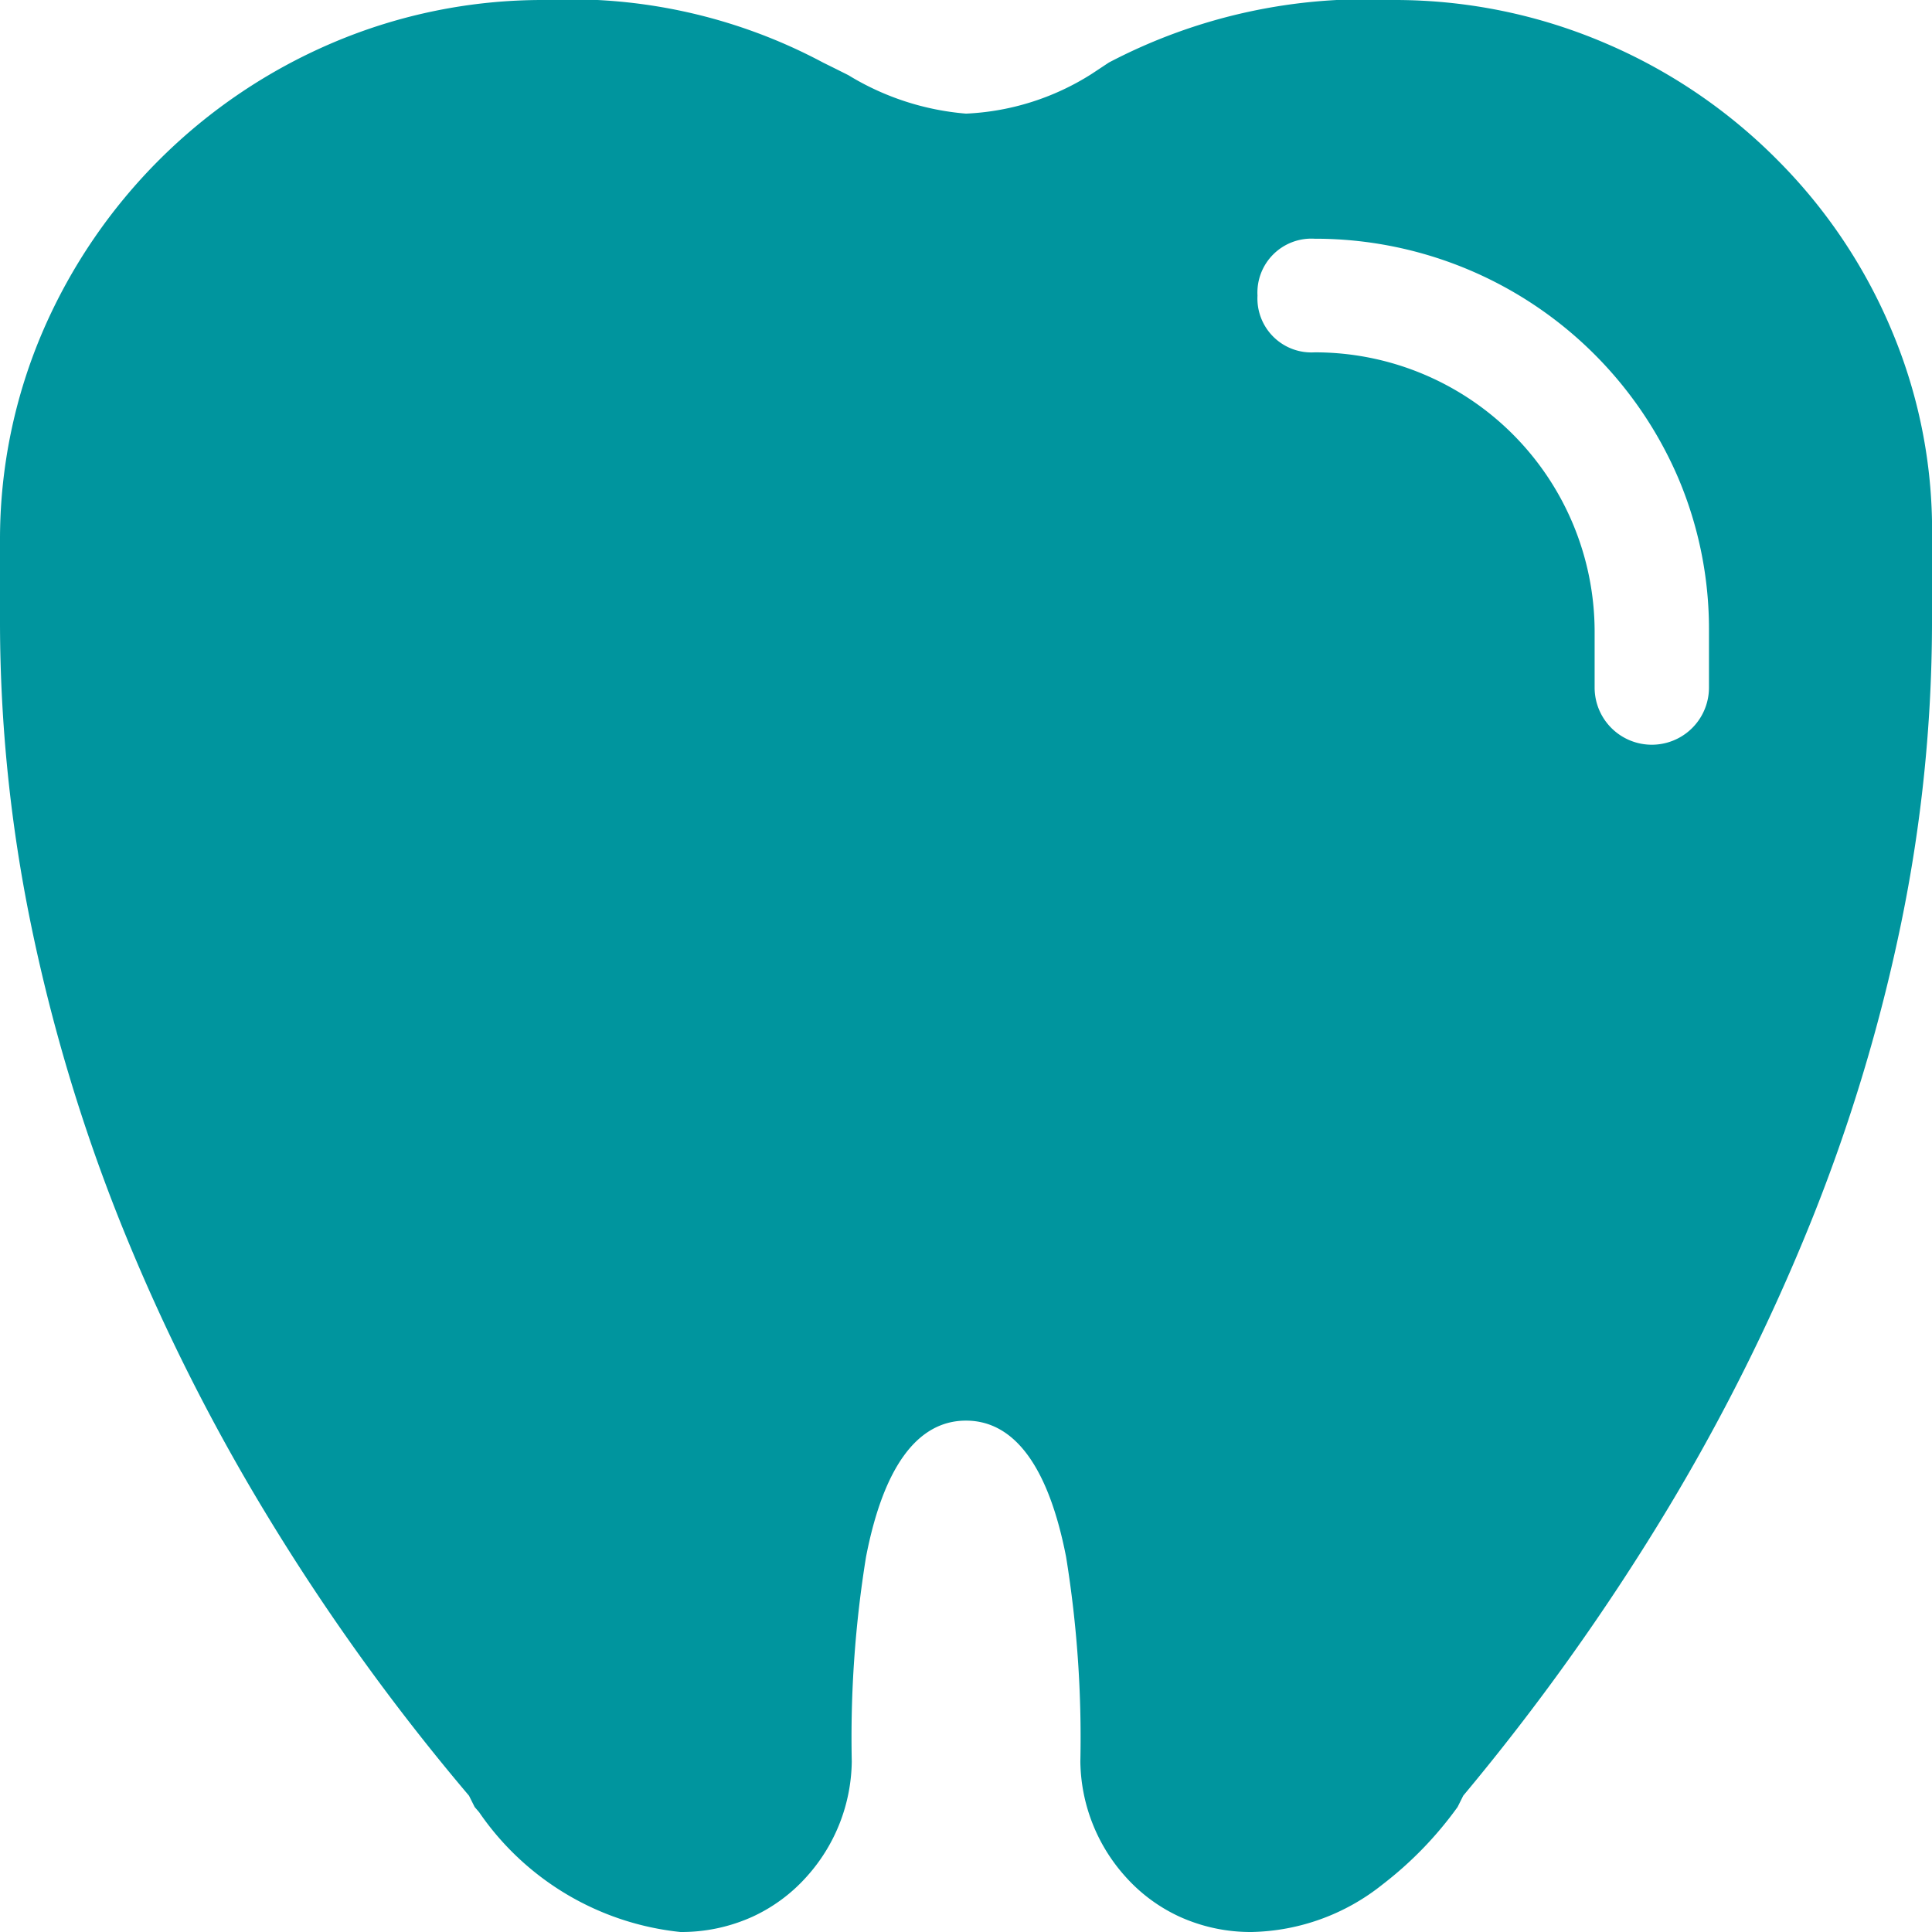 <svg xmlns="http://www.w3.org/2000/svg" width="16" height="16" viewBox="0 0 16 16">
  <defs>
    <style>
      .cls-1 {
        fill: #00959e;
      }
    </style>
  </defs>
  <path id="减去_2" data-name="减去 2" class="cls-1" d="M10.366,16a1.423,1.423,0,0,1-.6-.128,1.365,1.365,0,0,1-.446-.331,1.451,1.451,0,0,1-.373-.953,9.361,9.361,0,0,0-.118-1.694C8.683,12.145,8.4,11.765,8,11.765s-.683.38-.828,1.129a9.361,9.361,0,0,0-.118,1.694,1.45,1.45,0,0,1-.373.953,1.366,1.366,0,0,1-.446.331,1.423,1.423,0,0,1-.6.128,2.31,2.31,0,0,1-1.667-.992l-.037-.043-.047-.094a18.178,18.178,0,0,1-1.665-2.309A16.484,16.484,0,0,1,1,10.13,14.532,14.532,0,0,1,.254,7.644,12.476,12.476,0,0,1,0,5.177V4.471A4.363,4.363,0,0,1,.356,2.74,4.56,4.56,0,0,1,2.756.354,4.433,4.433,0,0,1,4.5,0,4.443,4.443,0,0,1,6.816.518l.095.047.114.057A2.213,2.213,0,0,0,8,.941,2.112,2.112,0,0,0,9.041.612L9.183.518A4.579,4.579,0,0,1,11.55,0,4.423,4.423,0,0,1,13.3.36a4.486,4.486,0,0,1,1.432.977,4.4,4.4,0,0,1,.941,1.416A4.257,4.257,0,0,1,16,4.471v.706a12.383,12.383,0,0,1-.254,2.461A14.408,14.408,0,0,1,15,10.112a16.731,16.731,0,0,1-1.217,2.43,19.082,19.082,0,0,1-1.665,2.329l-.047.094a3.066,3.066,0,0,1-.621.641A1.791,1.791,0,0,1,10.366,16Zm.521-14.023a.447.447,0,0,0-.473.471.447.447,0,0,0,.473.47,2.315,2.315,0,0,1,2.319,2.306v.47a.473.473,0,0,0,.947,0v-.47A3.2,3.2,0,0,0,13.9,3.962a3.271,3.271,0,0,0-3.009-1.985Z"/>
</svg>
